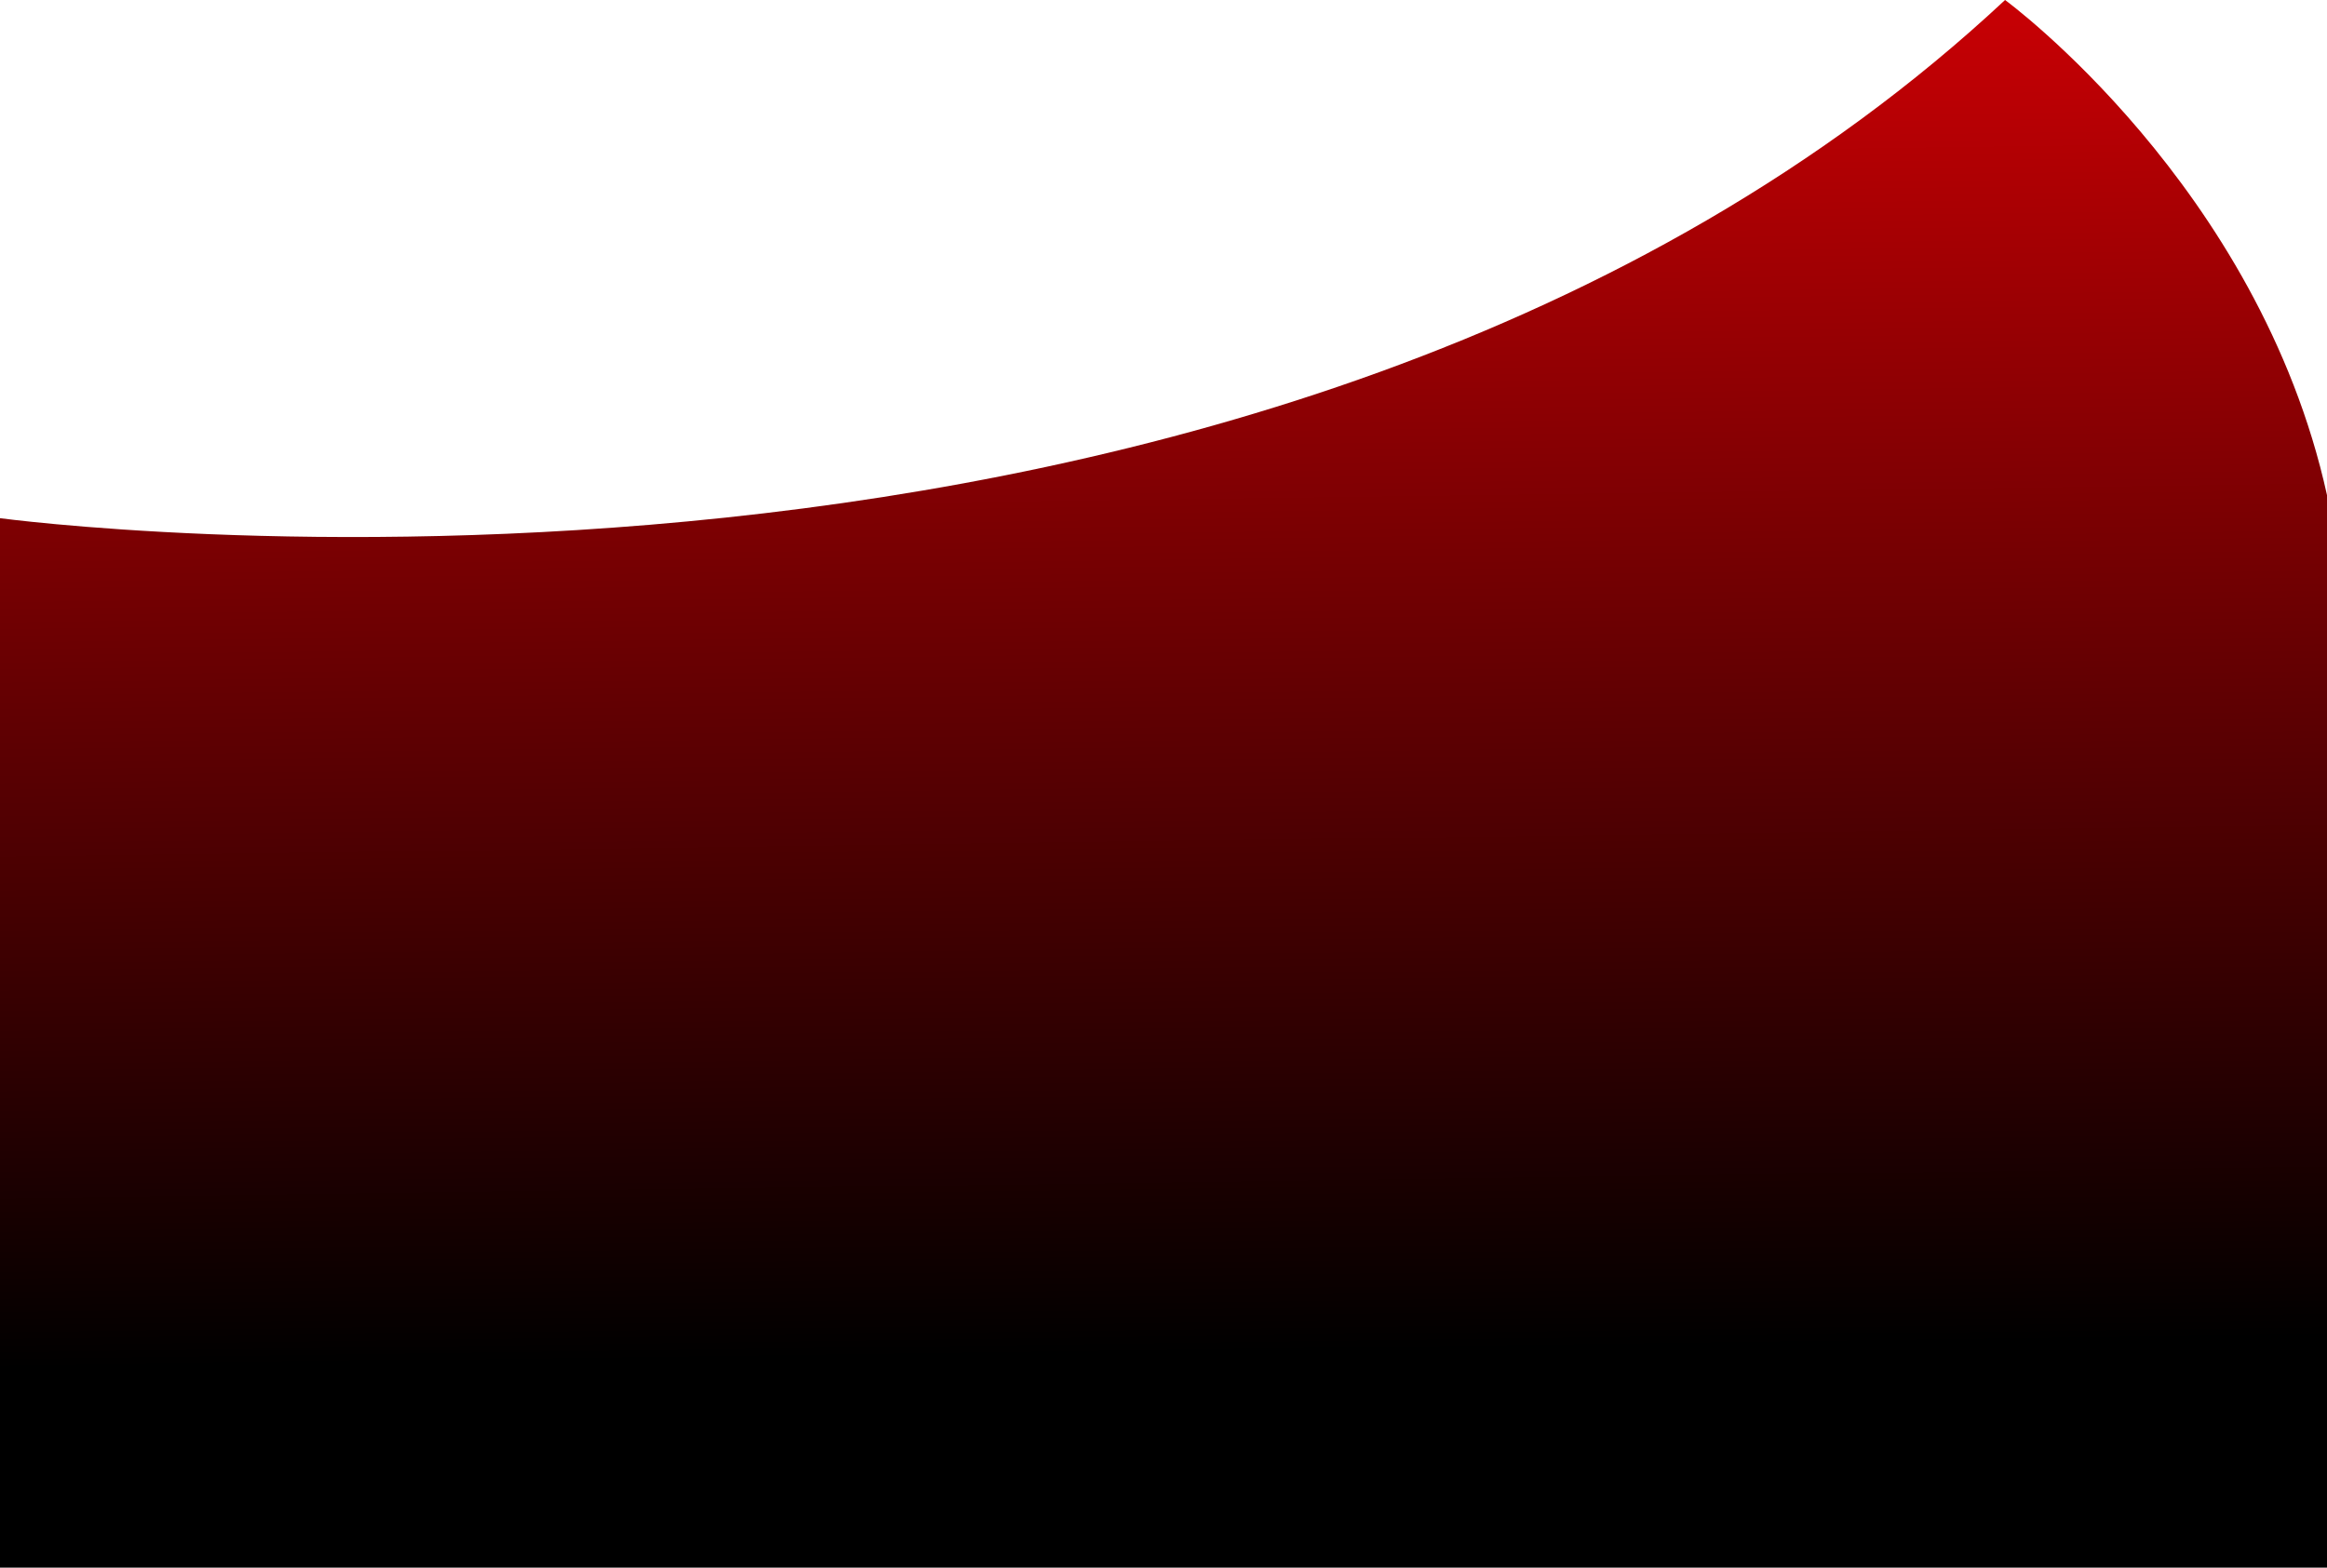 <svg width="1536" height="1035" viewBox="0 0 1536 1035" fill="none" xmlns="http://www.w3.org/2000/svg">
<path id="Rectangle 22" d="M0 342.128C0 342.128 836 455.157 1323.5 0C1323.5 0 1491 122.659 1536 326.918V1035H0V342.128Z" fill="url(#paint0_linear_1_85)"/>
<defs>
<linearGradient id="paint0_linear_1_85" x1="1051.68" y1="1083.83" x2="1033.62" y2="-237.575" gradientUnits="userSpaceOnUse">
<stop offset="0.147"/>
<stop offset="1" stop-color="#FF0005"/>
</linearGradient>
</defs>
</svg>
